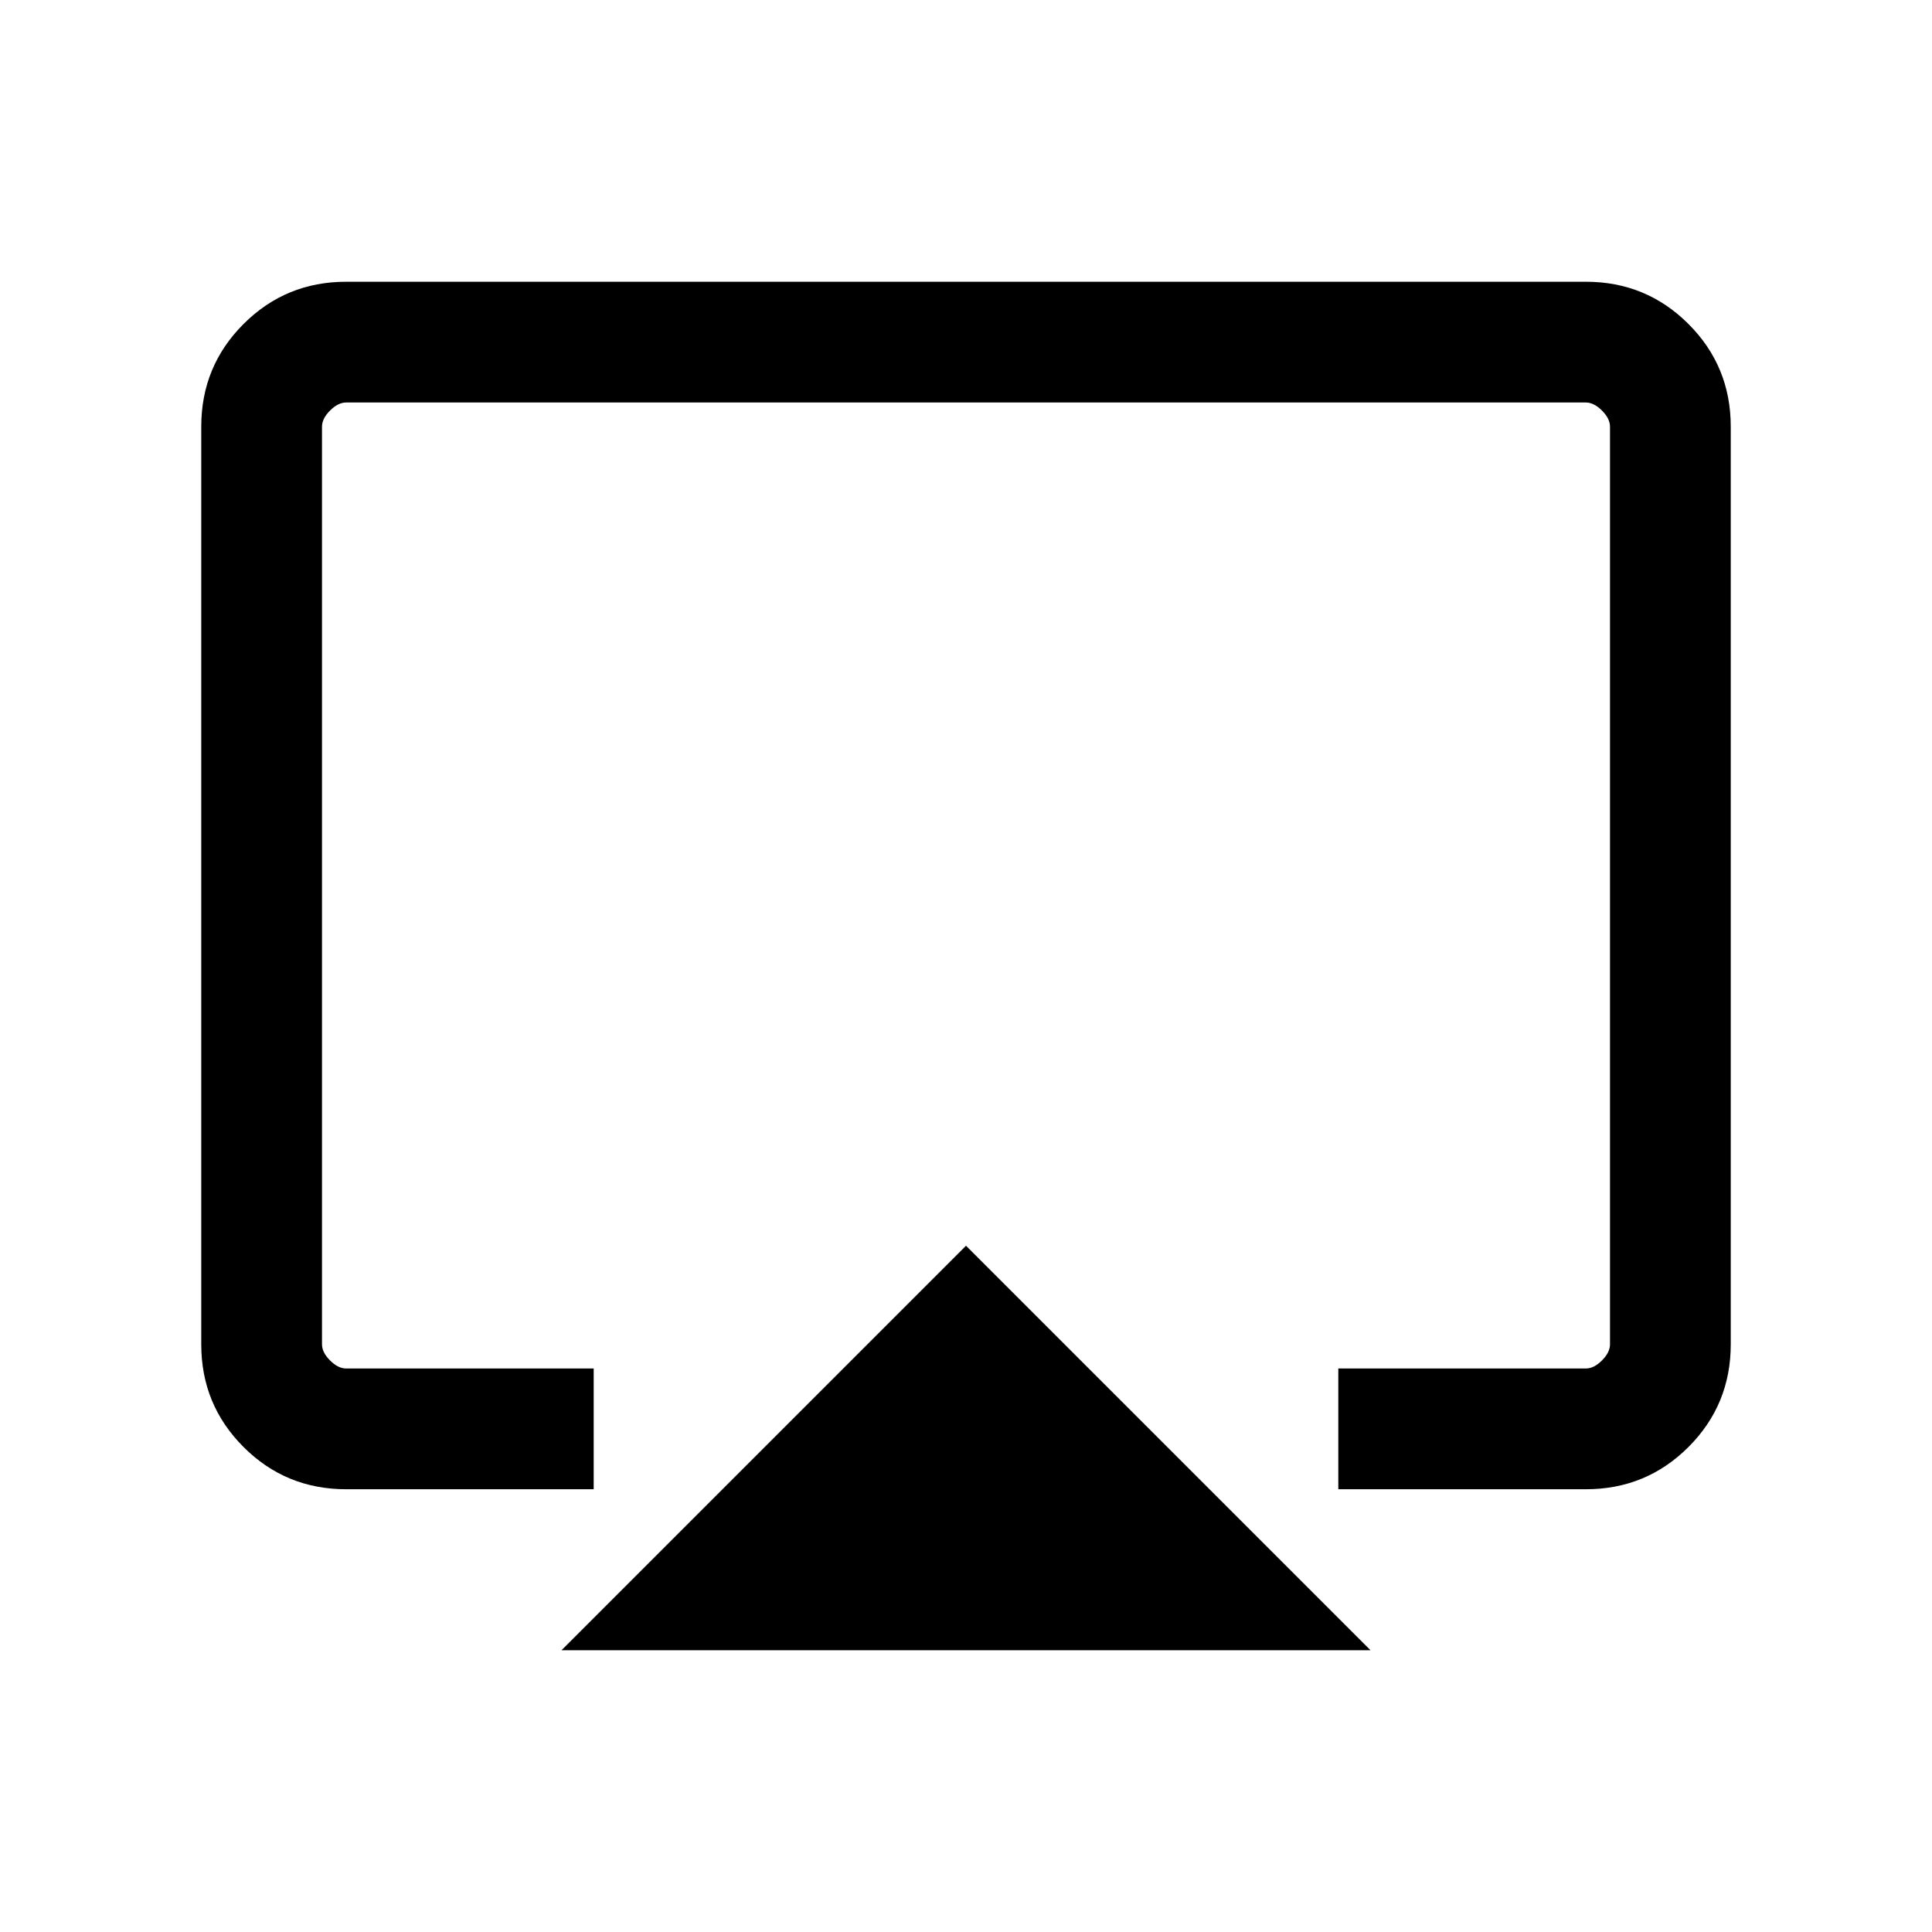 <svg xmlns="http://www.w3.org/2000/svg" height="24" width="24"><path d="M6.975 20.5 12 15.475 17.025 20.5ZM4.3 18.5Q3.55 18.5 3.025 17.975Q2.5 17.45 2.5 16.7V5.3Q2.5 4.55 3.025 4.025Q3.55 3.5 4.3 3.5H19.7Q20.45 3.5 20.975 4.025Q21.5 4.55 21.5 5.3V16.7Q21.5 17.45 20.975 17.975Q20.45 18.5 19.7 18.5H16.625V17H19.7Q19.8 17 19.9 16.9Q20 16.8 20 16.7V5.3Q20 5.2 19.9 5.1Q19.8 5 19.7 5H4.3Q4.2 5 4.1 5.1Q4 5.2 4 5.3V16.7Q4 16.8 4.1 16.9Q4.2 17 4.3 17H7.375V18.5ZM12 11.75Q12 11.75 12 11.75Q12 11.75 12 11.75Q12 11.75 12 11.75Q12 11.75 12 11.75Q12 11.75 12 11.75Q12 11.75 12 11.75Q12 11.75 12 11.75Q12 11.75 12 11.75Z"/></svg>
